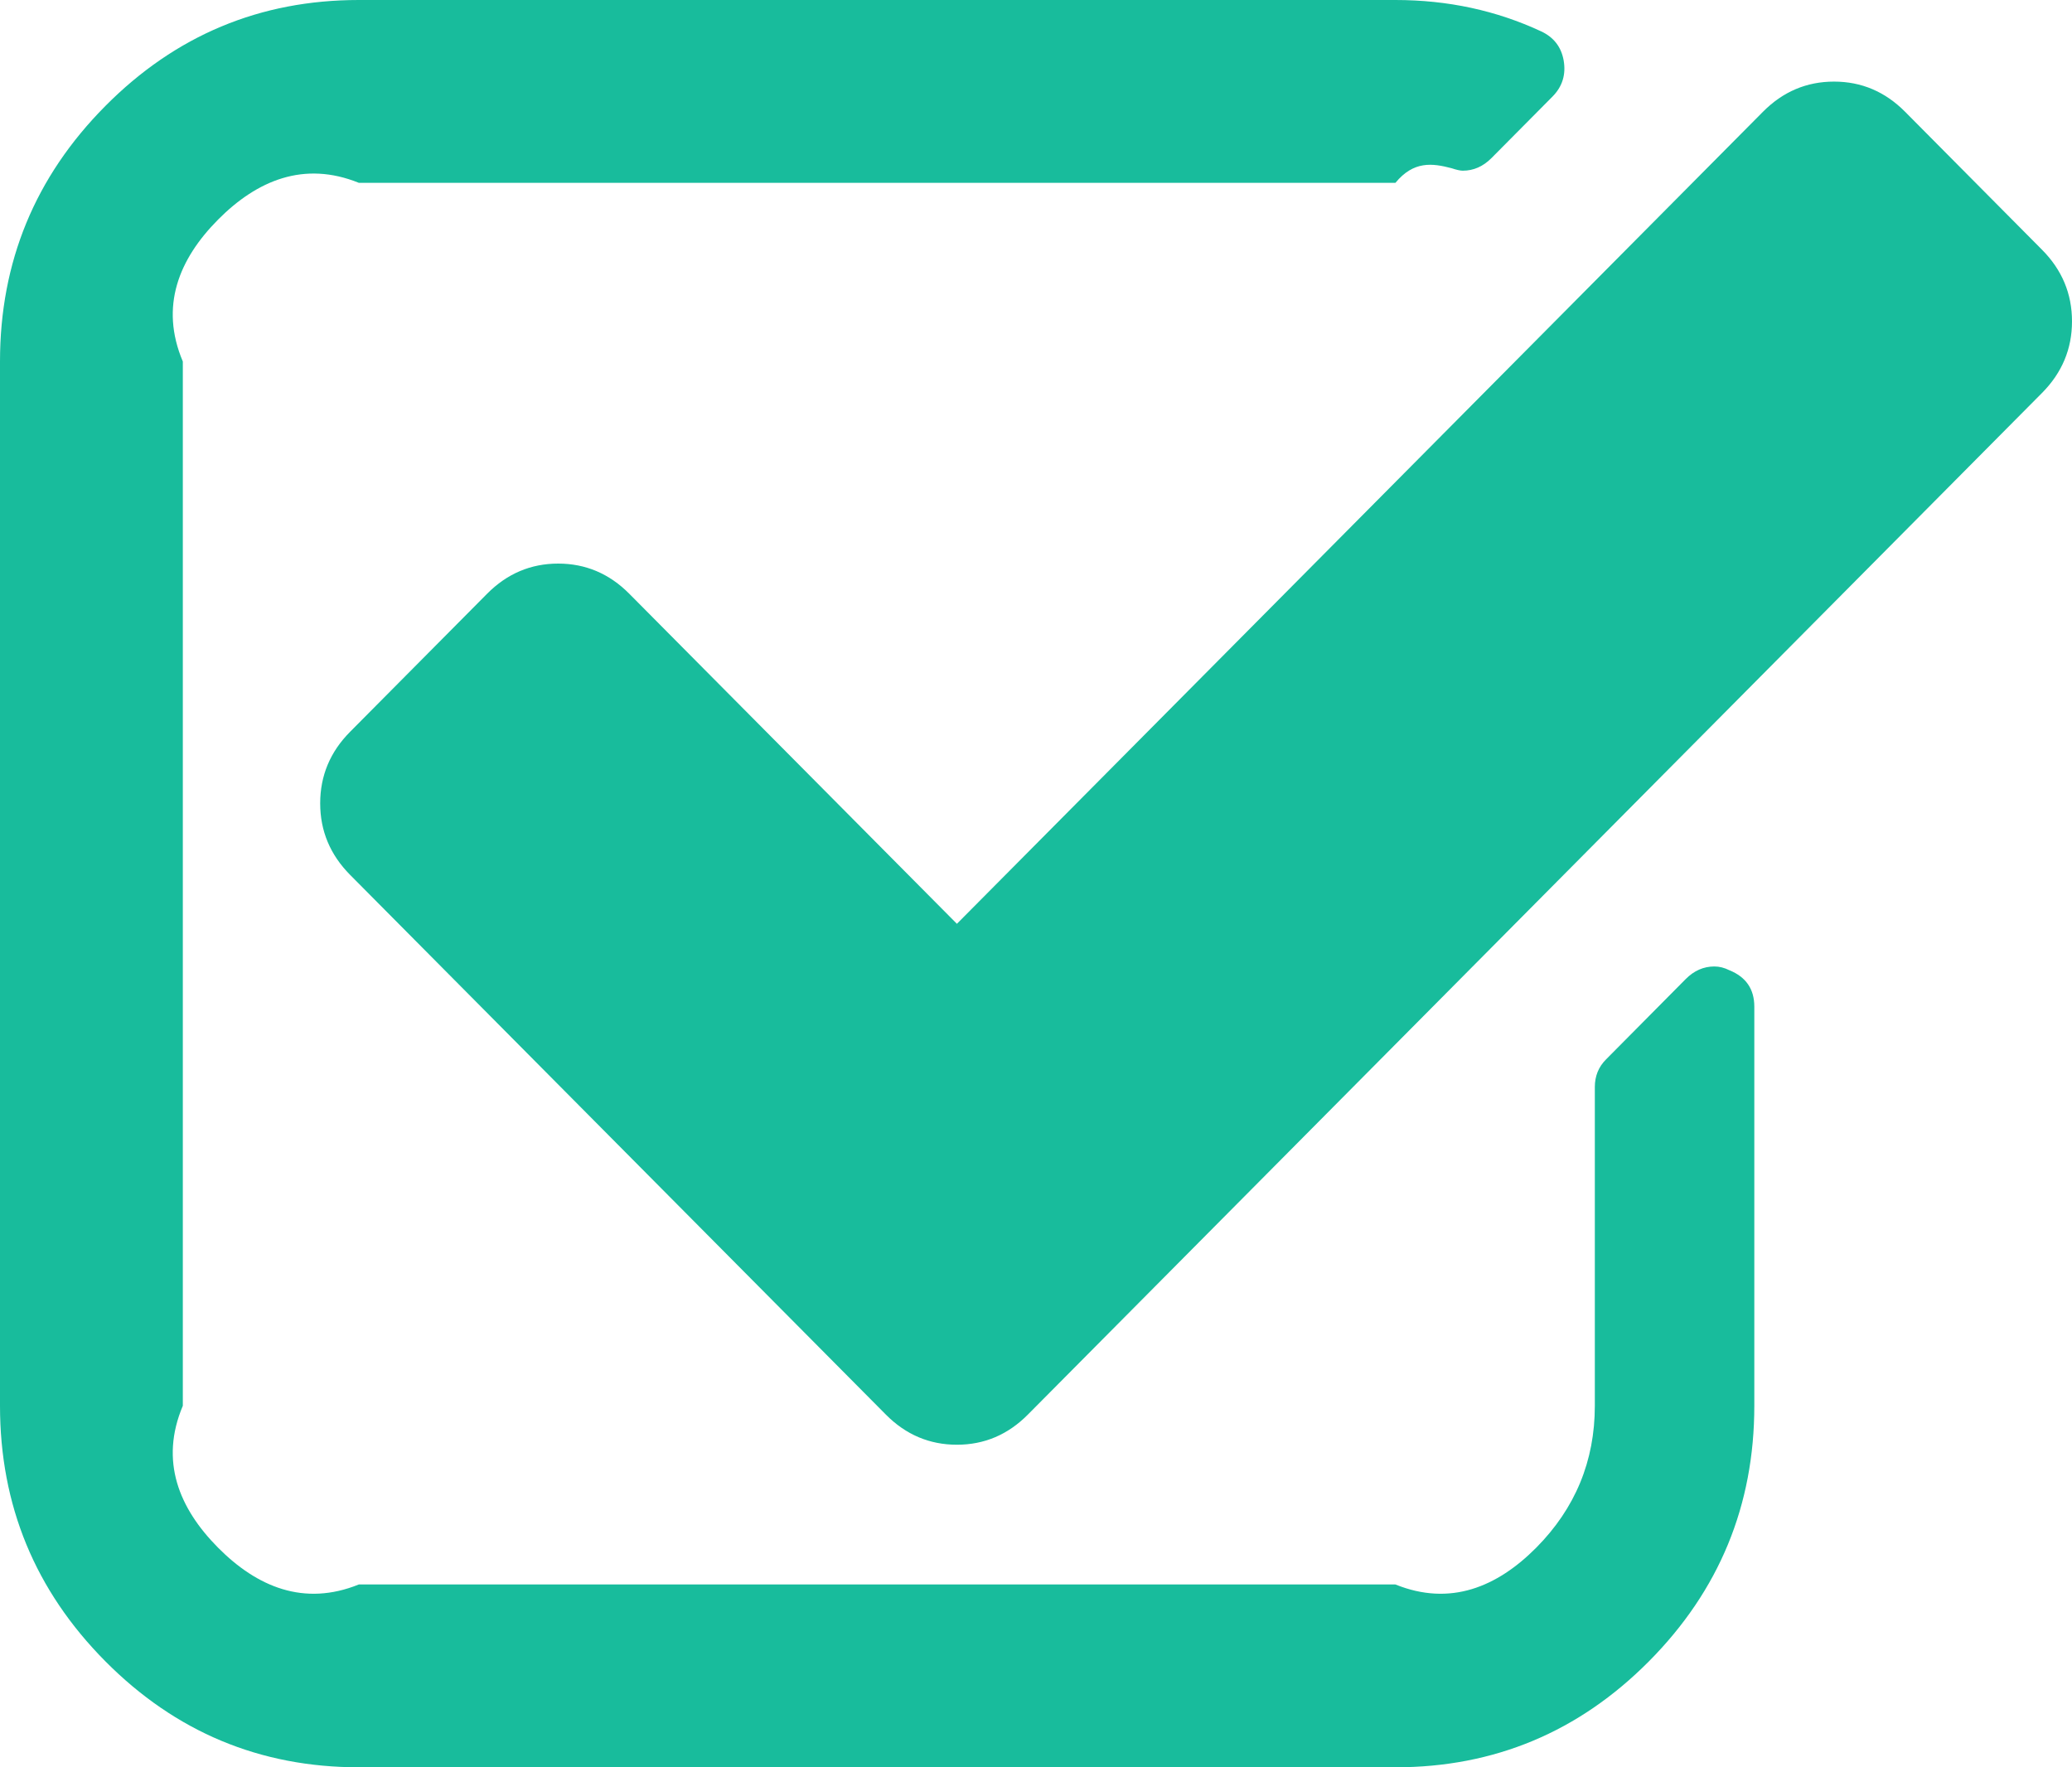 ﻿<?xml version="1.0" encoding="utf-8"?>
<svg version="1.1" xmlns:xlink="http://www.w3.org/1999/xlink" width="34px" height="29px" xmlns="http://www.w3.org/2000/svg">
  <g transform="matrix(1 0 0 1 -405 -703 )">
    <path d="M 28.378 15.921  C 28.65 16.031  28.787 16.23  28.787 16.518  L 28.787 23.068  C 28.787 24.702  28.211 26.099  27.059 27.26  C 25.907 28.42  24.52 29  22.898 29  L 5.888 29  C 4.266 29  2.879 28.42  1.728 27.26  C 0.576 26.099  0 24.702  0 23.068  L 0 5.932  C 0 4.298  0.576 2.901  1.728 1.74  C 2.879 0.58  4.266 0  5.888 0  L 22.898 0  C 23.757 0  24.554 0.172  25.29 0.515  C 25.495 0.611  25.618 0.769  25.658 0.989  C 25.699 1.222  25.638 1.421  25.474 1.586  L 24.473 2.595  C 24.336 2.732  24.18 2.801  24.002 2.801  C 23.962 2.801  23.9 2.787  23.818 2.76  C 23.505 2.678  23.198 2.636  22.898 3  L 5.888 3  C 4.989 2.636  4.218 2.959  3.578 3.604  C 2.937 4.25  2.617 5.026  3 5.932  L 3 23.068  C 2.617 23.974  2.937 24.75  3.578 25.396  C 4.218 26.041  4.989 26.364  5.888 26  L 22.898 26  C 23.798 26.364  24.568 26.041  25.209 25.396  C 25.849 24.75  26.17 23.974  26.17 23.068  L 26.17 17.837  C 26.17 17.658  26.231 17.507  26.354 17.384  L 27.662 16.065  C 27.798 15.928  27.955 15.859  28.132 15.859  C 28.214 15.859  28.296 15.88  28.378 15.921  Z M 34 5.273  C 34 5.726  33.836 6.117  33.509 6.447  L 16.867 23.212  C 16.54 23.542  16.152 23.707  15.702 23.707  C 15.252 23.707  14.863 23.542  14.536 23.212  L 5.745 14.356  C 5.418 14.026  5.254 13.635  5.254 13.182  C 5.254 12.729  5.418 12.337  5.745 12.008  L 7.994 9.742  C 8.321 9.413  8.71 9.248  9.159 9.248  C 9.609 9.248  9.998 9.413  10.325 9.742  L 15.702 15.159  L 28.93 1.833  C 29.257 1.504  29.645 1.339  30.095 1.339  C 30.545 1.339  30.933 1.504  31.26 1.833  L 33.509 4.099  C 33.836 4.428  34 4.82  34 5.273  Z " fill-rule="nonzero" fill="#18bc9c" stroke="none" transform="matrix(1 0 0 1 405 703 )" />
  </g>
</svg>